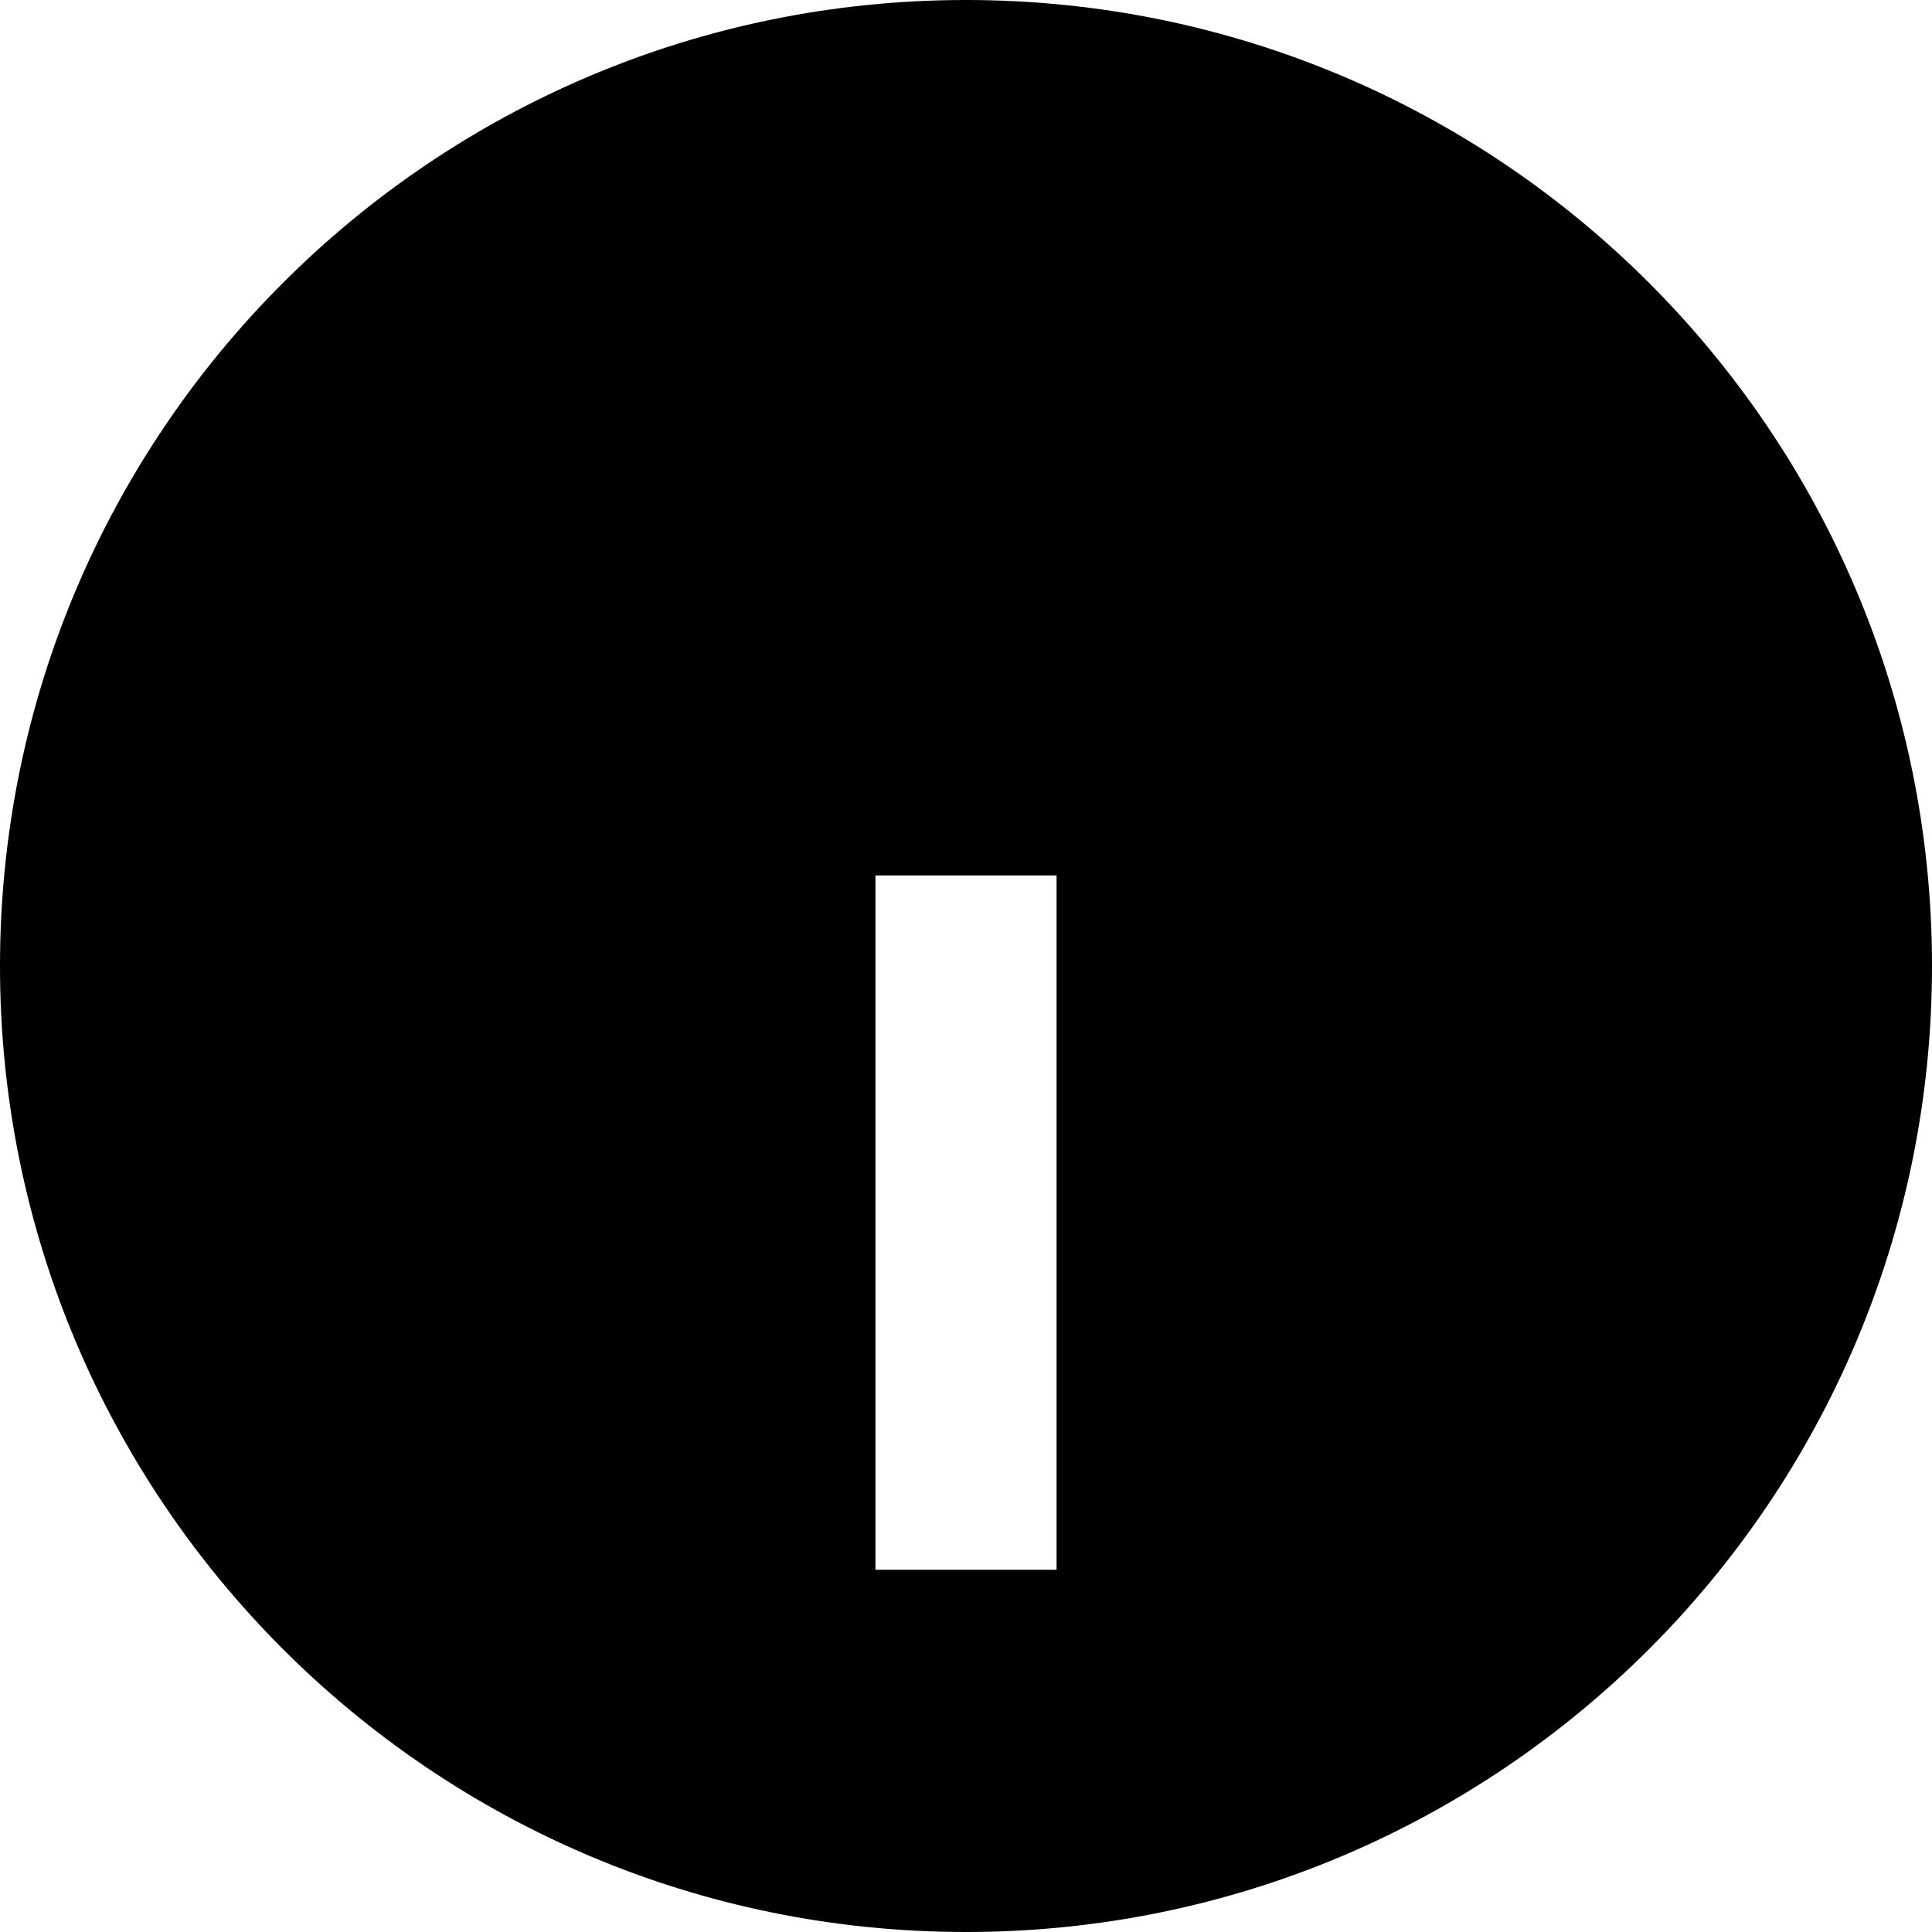 <svg fill="currentColor" xmlns="http://www.w3.org/2000/svg" viewBox="0 0 512 512"><!--! Font Awesome Pro 6.2.0 by @fontawesome - https://fontawesome.com License - https://fontawesome.com/license (Commercial License) Copyright 2022 Fonticons, Inc. --><path d="M256 0C397.4 0 512 114.6 512 256s-114.6 256-256 256S0 397.4 0 256S114.6 0 256 0zm24 392V256 232H232v24V392v24h48V392z"/></svg>